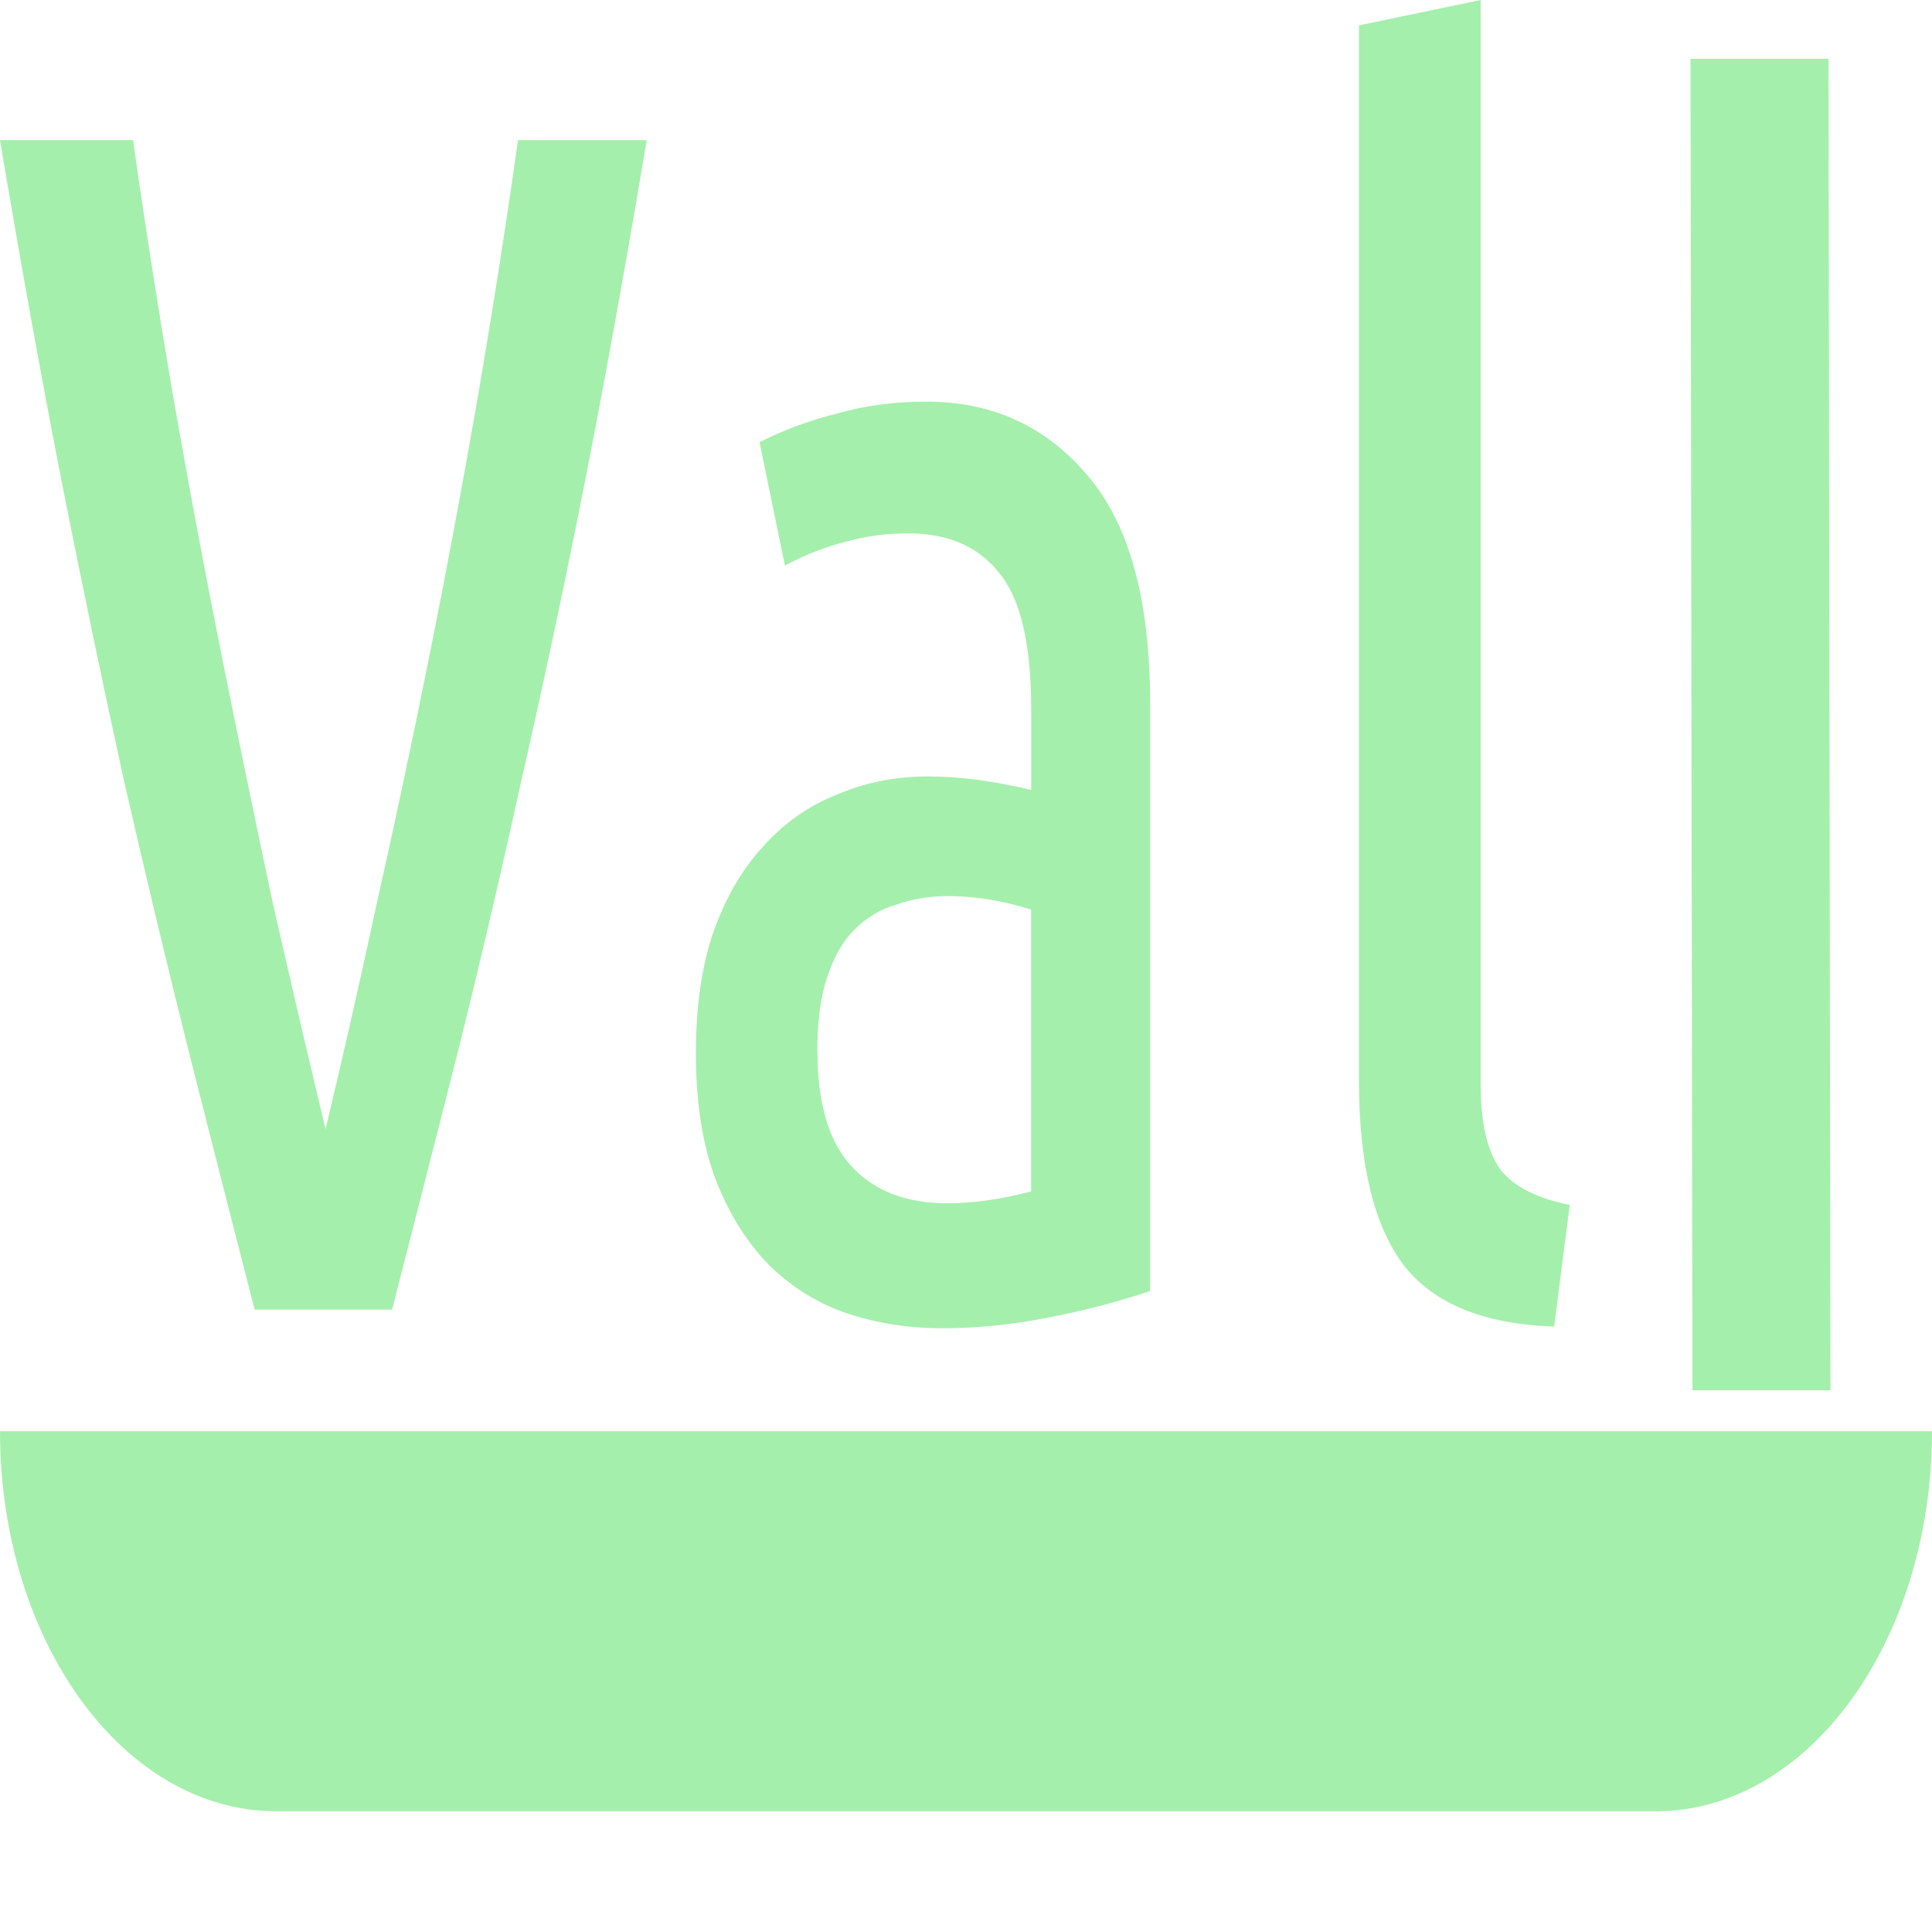 <?xml version="1.0" encoding="UTF-8" standalone="no"?>
<!-- Created with Inkscape (http://www.inkscape.org/) -->

<svg
   xmlns:dc="http://purl.org/dc/elements/1.1/"
   xmlns:cc="http://creativecommons.org/ns#"
   xmlns:rdf="http://www.w3.org/1999/02/22-rdf-syntax-ns#"
   xmlns:svg="http://www.w3.org/2000/svg"
   xmlns="http://www.w3.org/2000/svg"
   xmlns:sodipodi="http://sodipodi.sourceforge.net/DTD/sodipodi-0.dtd"
   xmlns:inkscape="http://www.inkscape.org/namespaces/inkscape"
   width="16"
   height="16"
   viewBox="0 0 16 16"
   id="svg2"
   version="1.1"
   inkscape:version="0.92.2 (unknown)"
   inkscape:export-filename="/home/djrm/Projects/godot/tools/editor/icons/icon_center_container.png"
   inkscape:export-xdpi="90"
   inkscape:export-ydpi="90"
   sodipodi:docname="ren_val_edit.svg">
  <defs
     id="defs4" />
  <sodipodi:namedview
     id="base"
     pagecolor="#ffffff"
     bordercolor="#666666"
     borderopacity="1.0"
     inkscape:pageopacity="0.0"
     inkscape:pageshadow="2"
     inkscape:zoom="32"
     inkscape:cx="9.768541"
     inkscape:cy="7.7247828"
     inkscape:document-units="px"
     inkscape:current-layer="layer1"
     showgrid="true"
     units="px"
     inkscape:snap-bbox="true"
     inkscape:bbox-paths="true"
     inkscape:bbox-nodes="true"
     inkscape:snap-bbox-edge-midpoints="true"
     inkscape:snap-bbox-midpoints="true"
     inkscape:snap-object-midpoints="true"
     inkscape:snap-center="true"
     inkscape:window-width="1366"
     inkscape:window-height="711"
     inkscape:window-x="0"
     inkscape:window-y="32"
     inkscape:window-maximized="1"
     inkscape:object-paths="false"
     inkscape:snap-intersection-paths="false"
     inkscape:object-nodes="false"
     inkscape:snap-smooth-nodes="true"
     inkscape:document-rotation="0">
    <inkscape:grid
       type="xygrid"
       id="grid3336" />
  </sodipodi:namedview>
  <g
     inkscape:label="Layer 1"
     inkscape:groupmode="layer"
     id="layer1"
     transform="translate(0,-1036.362)">
    <path
       style="opacity:1;fill:#a5efac;fill-opacity:1;stroke:none;stroke-width:2.177;stroke-linecap:round;stroke-linejoin:miter;stroke-miterlimit:4;stroke-dasharray:none;stroke-dashoffset:0;stroke-opacity:1"
       d="m 14,1036.849 0.016,11.027 h 1.143 l -0.016,-11.027 z"
       id="path856"
       inkscape:connector-curvature="0" />
    <path
       style="opacity:1;fill:#a5efac;fill-opacity:1;stroke:none;stroke-width:2.683;stroke-linecap:round;stroke-linejoin:miter;stroke-miterlimit:4;stroke-dasharray:none;stroke-dashoffset:0;stroke-opacity:1"
       d="m 0,1048.214 c 0,1.739 1.023,3.148 2.286,3.148 H 13.714 c 1.262,0 2.286,-1.409 2.286,-3.148 H 13.714 2.286 Z"
       id="rect4140"
       inkscape:connector-curvature="0" />
    <path
       inkscape:connector-curvature="0"
       id="path4129"
       style="font-style:normal;font-variant:normal;font-weight:normal;font-stretch:normal;font-size:medium;line-height:125%;font-family:'Ubuntu Condensed';-inkscape-font-specification:'Ubuntu Condensed, ';letter-spacing:0px;word-spacing:0px;fill:#a5efac;fill-opacity:1;stroke:none;stroke-width:2.4px;stroke-linecap:butt;stroke-linejoin:miter;stroke-opacity:1"
       d="m 2.109,1047.208 q -0.27,-1.048 -0.539,-2.111 -0.27,-1.076 -0.539,-2.25 -0.258,-1.174 -0.516,-2.474 Q 0.258,1039.06 1.6373464e-8,1037.522 H 1.102 q 0.152,1.076 0.34,2.167 0.188,1.076 0.398,2.124 0.211,1.048 0.422,2.041 0.223,0.978 0.434,1.859 0.211,-0.881 0.422,-1.859 0.223,-0.992 0.434,-2.041 0.211,-1.048 0.398,-2.124 0.188,-1.09 0.34,-2.167 h 1.066 q -0.258,1.538 -0.516,2.851 -0.258,1.3 -0.527,2.474 -0.258,1.174 -0.527,2.25 -0.27,1.062 -0.539,2.111 z" />
    <path
       inkscape:connector-curvature="0"
       id="path4131"
       style="font-style:normal;font-variant:normal;font-weight:normal;font-stretch:normal;font-size:medium;line-height:125%;font-family:'Ubuntu Condensed';-inkscape-font-specification:'Ubuntu Condensed, ';letter-spacing:0px;word-spacing:0px;fill:#a5efac;fill-opacity:1;stroke:none;stroke-width:2.4px;stroke-linecap:butt;stroke-linejoin:miter;stroke-opacity:1"
       d="m 6.29,1040.024 q 0.305,-0.154 0.645,-0.238 0.34,-0.098 0.738,-0.098 0.82,0 1.336,0.615 0.516,0.601 0.516,1.887 v 4.864 q -0.422,0.14 -0.867,0.224 -0.434,0.084 -0.855,0.084 -0.422,0 -0.797,-0.126 -0.363,-0.126 -0.645,-0.405 -0.27,-0.28 -0.434,-0.699 -0.164,-0.433 -0.164,-1.048 0,-0.573 0.141,-0.992 0.152,-0.433 0.41,-0.713 0.258,-0.293 0.609,-0.433 0.352,-0.154 0.762,-0.154 0.387,0 0.855,0.112 v -0.671 q 0,-0.811 -0.27,-1.132 -0.258,-0.322 -0.75,-0.322 -0.27,0 -0.516,0.07 -0.234,0.056 -0.504,0.196 z m 0.48,5.046 q 0,0.643 0.281,0.95 0.281,0.307 0.797,0.307 0.316,0 0.691,-0.098 v -2.334 q -0.352,-0.112 -0.691,-0.112 -0.223,0 -0.422,0.07 -0.199,0.056 -0.352,0.21 -0.141,0.14 -0.223,0.391 -0.082,0.238 -0.082,0.615 z" />
    <path
       inkscape:connector-curvature="0"
       id="path4133"
       style="font-style:normal;font-variant:normal;font-weight:normal;font-stretch:normal;font-size:medium;line-height:125%;font-family:'Ubuntu Condensed';-inkscape-font-specification:'Ubuntu Condensed, ';letter-spacing:0px;word-spacing:0px;fill:#a5efac;fill-opacity:1;stroke:none;stroke-width:2.4px;stroke-linecap:butt;stroke-linejoin:miter;stroke-opacity:1"
       d="m 12.871,1047.348 q -0.867,-0.028 -1.242,-0.503 -0.375,-0.489 -0.375,-1.537 v -8.736 l 1.008,-0.21 v 8.973 q 0,0.489 0.164,0.713 0.164,0.21 0.574,0.293 z" />
  </g>
</svg>
